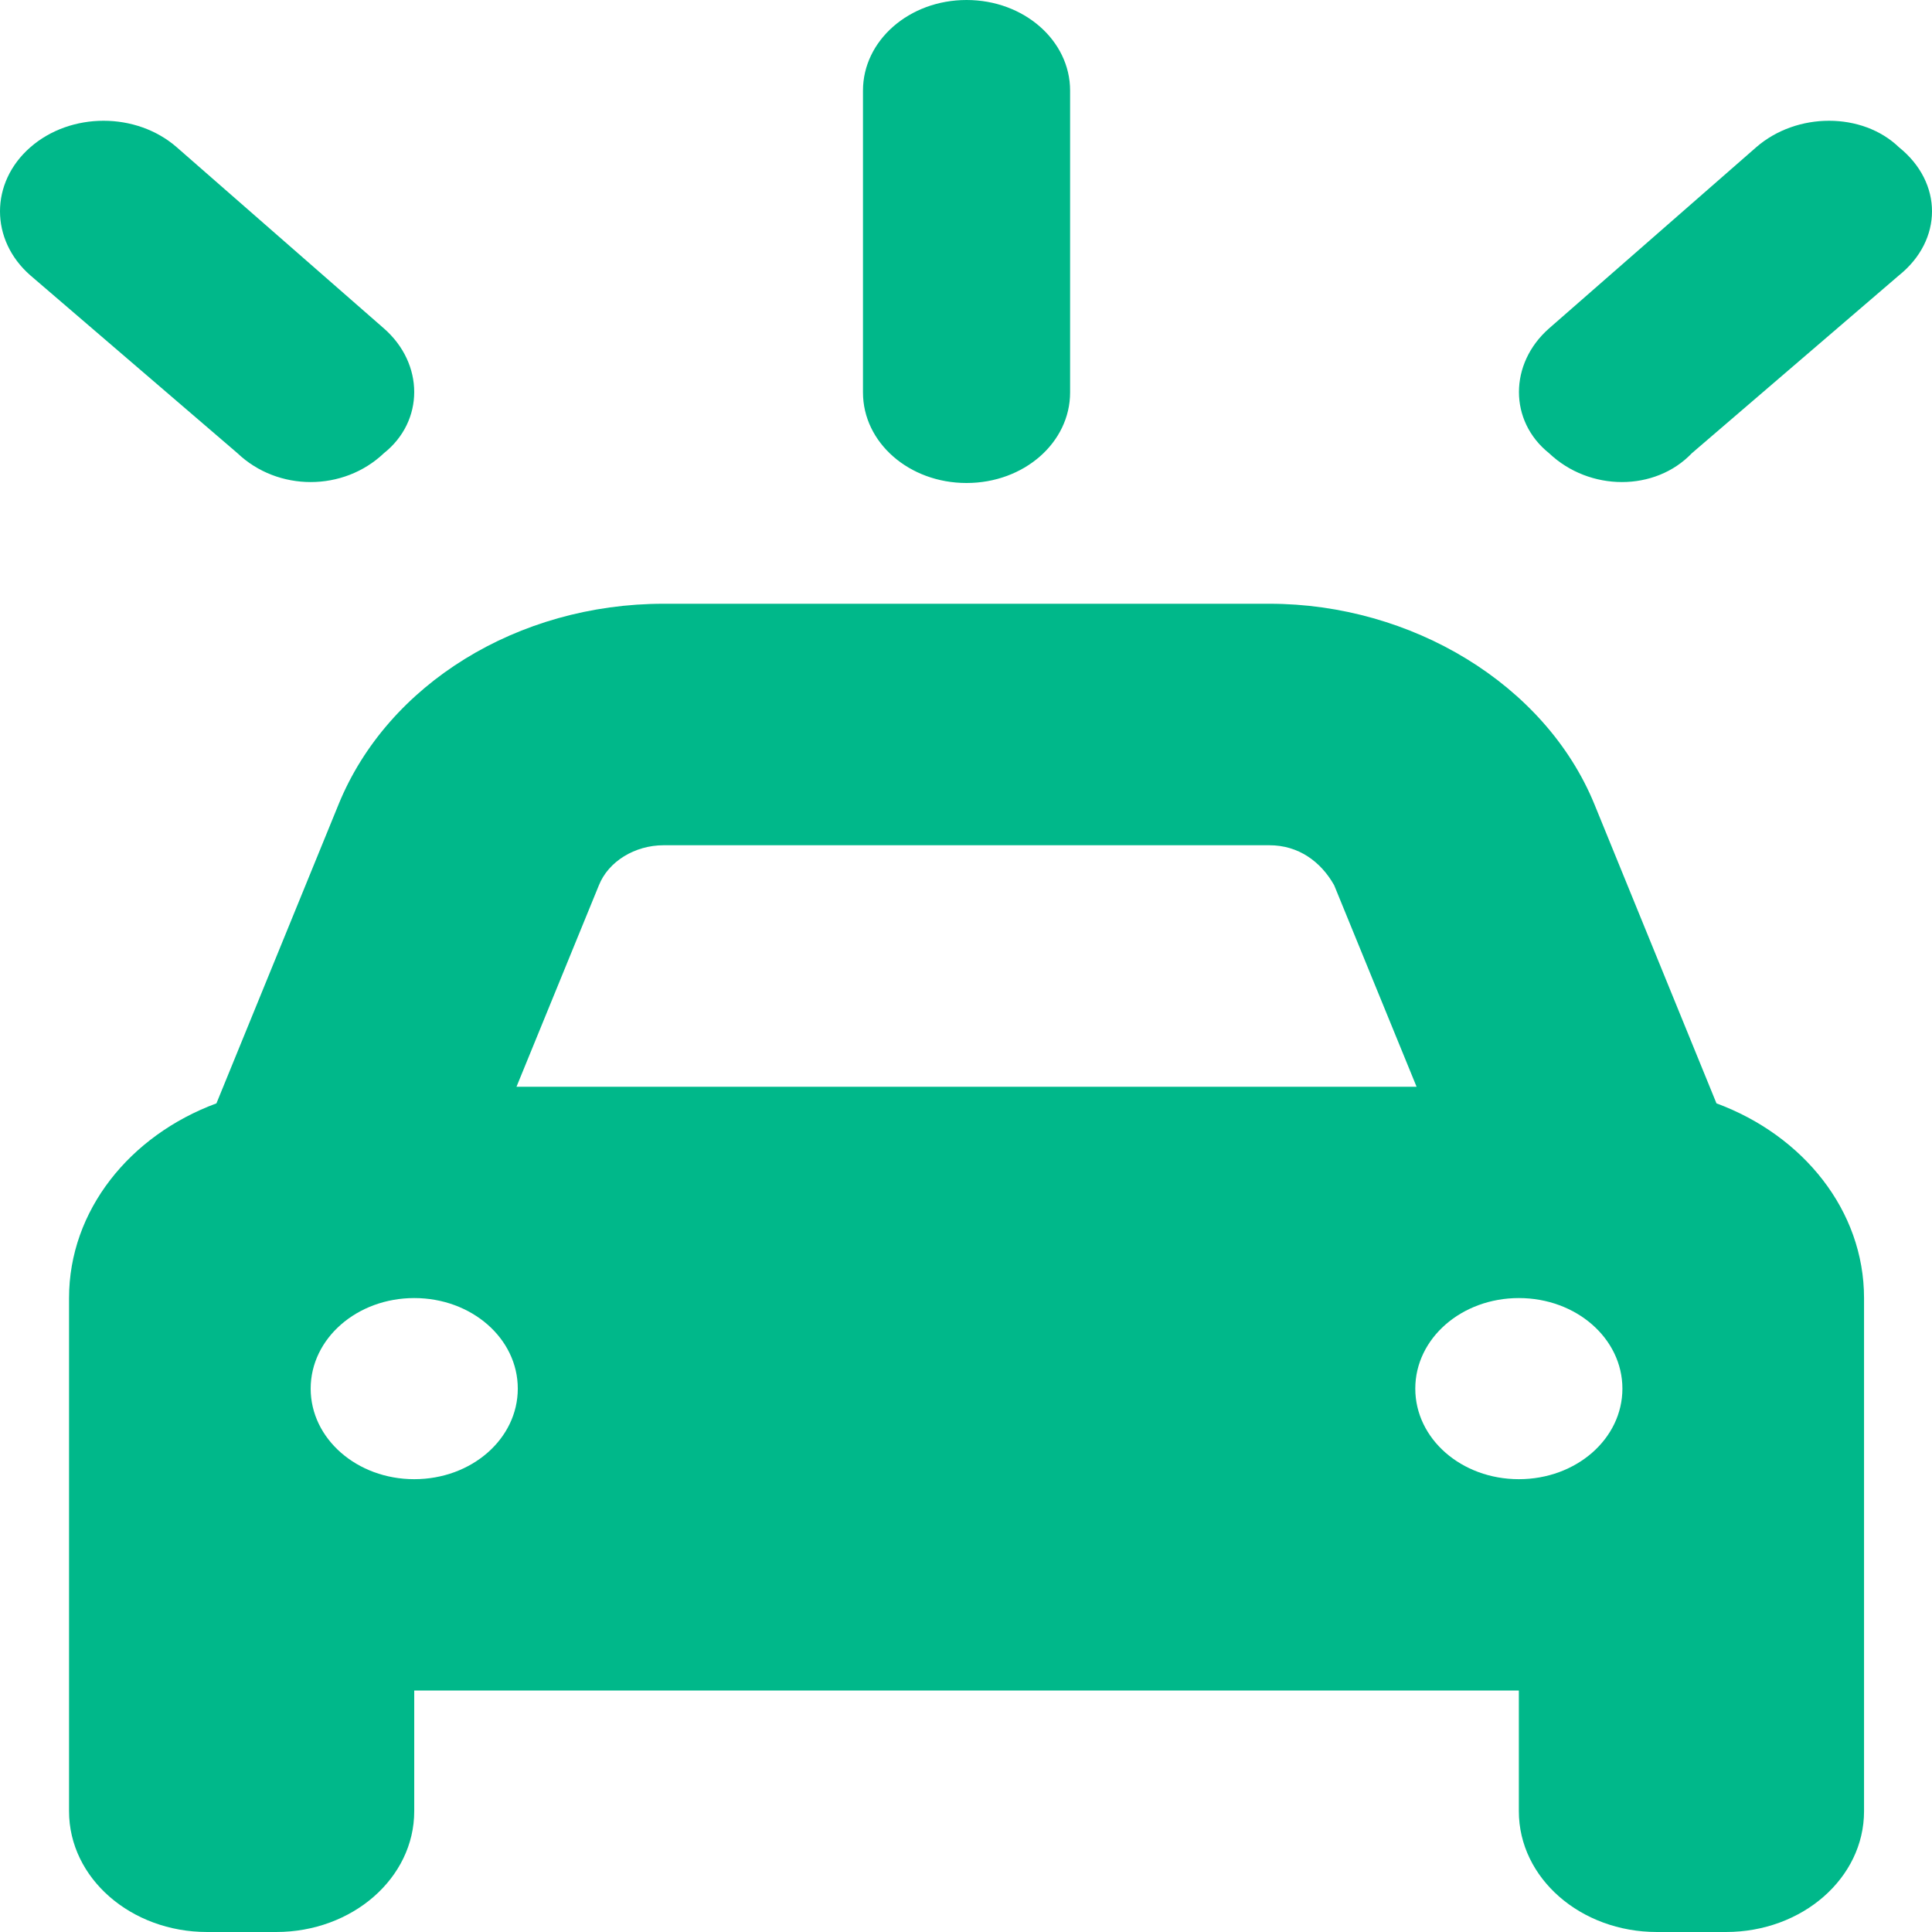 <svg width="512" height="512" viewBox="0 0 512 512" fill="none" xmlns="http://www.w3.org/2000/svg">
<path d="M283.587 104C283.587 117.3 271.351 128 256.143 128C240.934 128 228.699 117.3 228.699 104V24C228.699 10.75 240.934 0 256.143 0C271.351 0 283.587 10.75 283.587 24V104ZM175.87 160H336.416C374.037 160 409.486 181.3 422.521 213.1L454.882 292.4C477.867 300.9 493.99 320.8 493.99 344V480C493.99 497.7 477.638 512 457.398 512H439.102C418.862 512 402.51 497.7 402.51 480V448H109.776V480C109.776 497.7 93.389 512 73.184 512H54.888C34.682 512 18.296 497.7 18.296 480V344C18.296 320.8 34.396 300.9 57.358 292.4L89.753 213.1C102.754 181.3 137.219 160 175.87 160ZM175.87 224C168.208 224 161.233 228.3 158.717 234.6L136.876 288H375.409L353.569 234.6C350.024 228.3 344.078 224 336.416 224H175.87ZM109.776 392C124.984 392 137.219 381.3 137.219 368C137.219 354.7 124.984 344 109.776 344C94.624 344 82.332 354.7 82.332 368C82.332 381.3 94.624 392 109.776 392ZM402.51 344C387.302 344 375.066 354.7 375.066 368C375.066 381.3 387.302 392 402.51 392C417.719 392 429.954 381.3 429.954 368C429.954 354.7 417.719 344 402.51 344ZM8.038 39.03C18.753 29.66 36.134 29.66 46.849 39.03L101.737 87.03C112.451 96.4 112.451 111.6 101.737 120.1C91.022 130.3 73.641 130.3 62.926 120.1L8.038 72.97C-2.679 63.6 -2.679 48.4 8.038 39.03ZM465.403 39.03C476.151 29.66 493.533 29.66 503.252 39.03C514.916 48.4 514.916 63.6 503.252 72.97L448.364 120.1C438.645 130.3 421.264 130.3 410.515 120.1C399.88 111.6 399.88 96.4 410.515 87.03L465.403 39.03Z" fill="#00B88A"/>
</svg>
